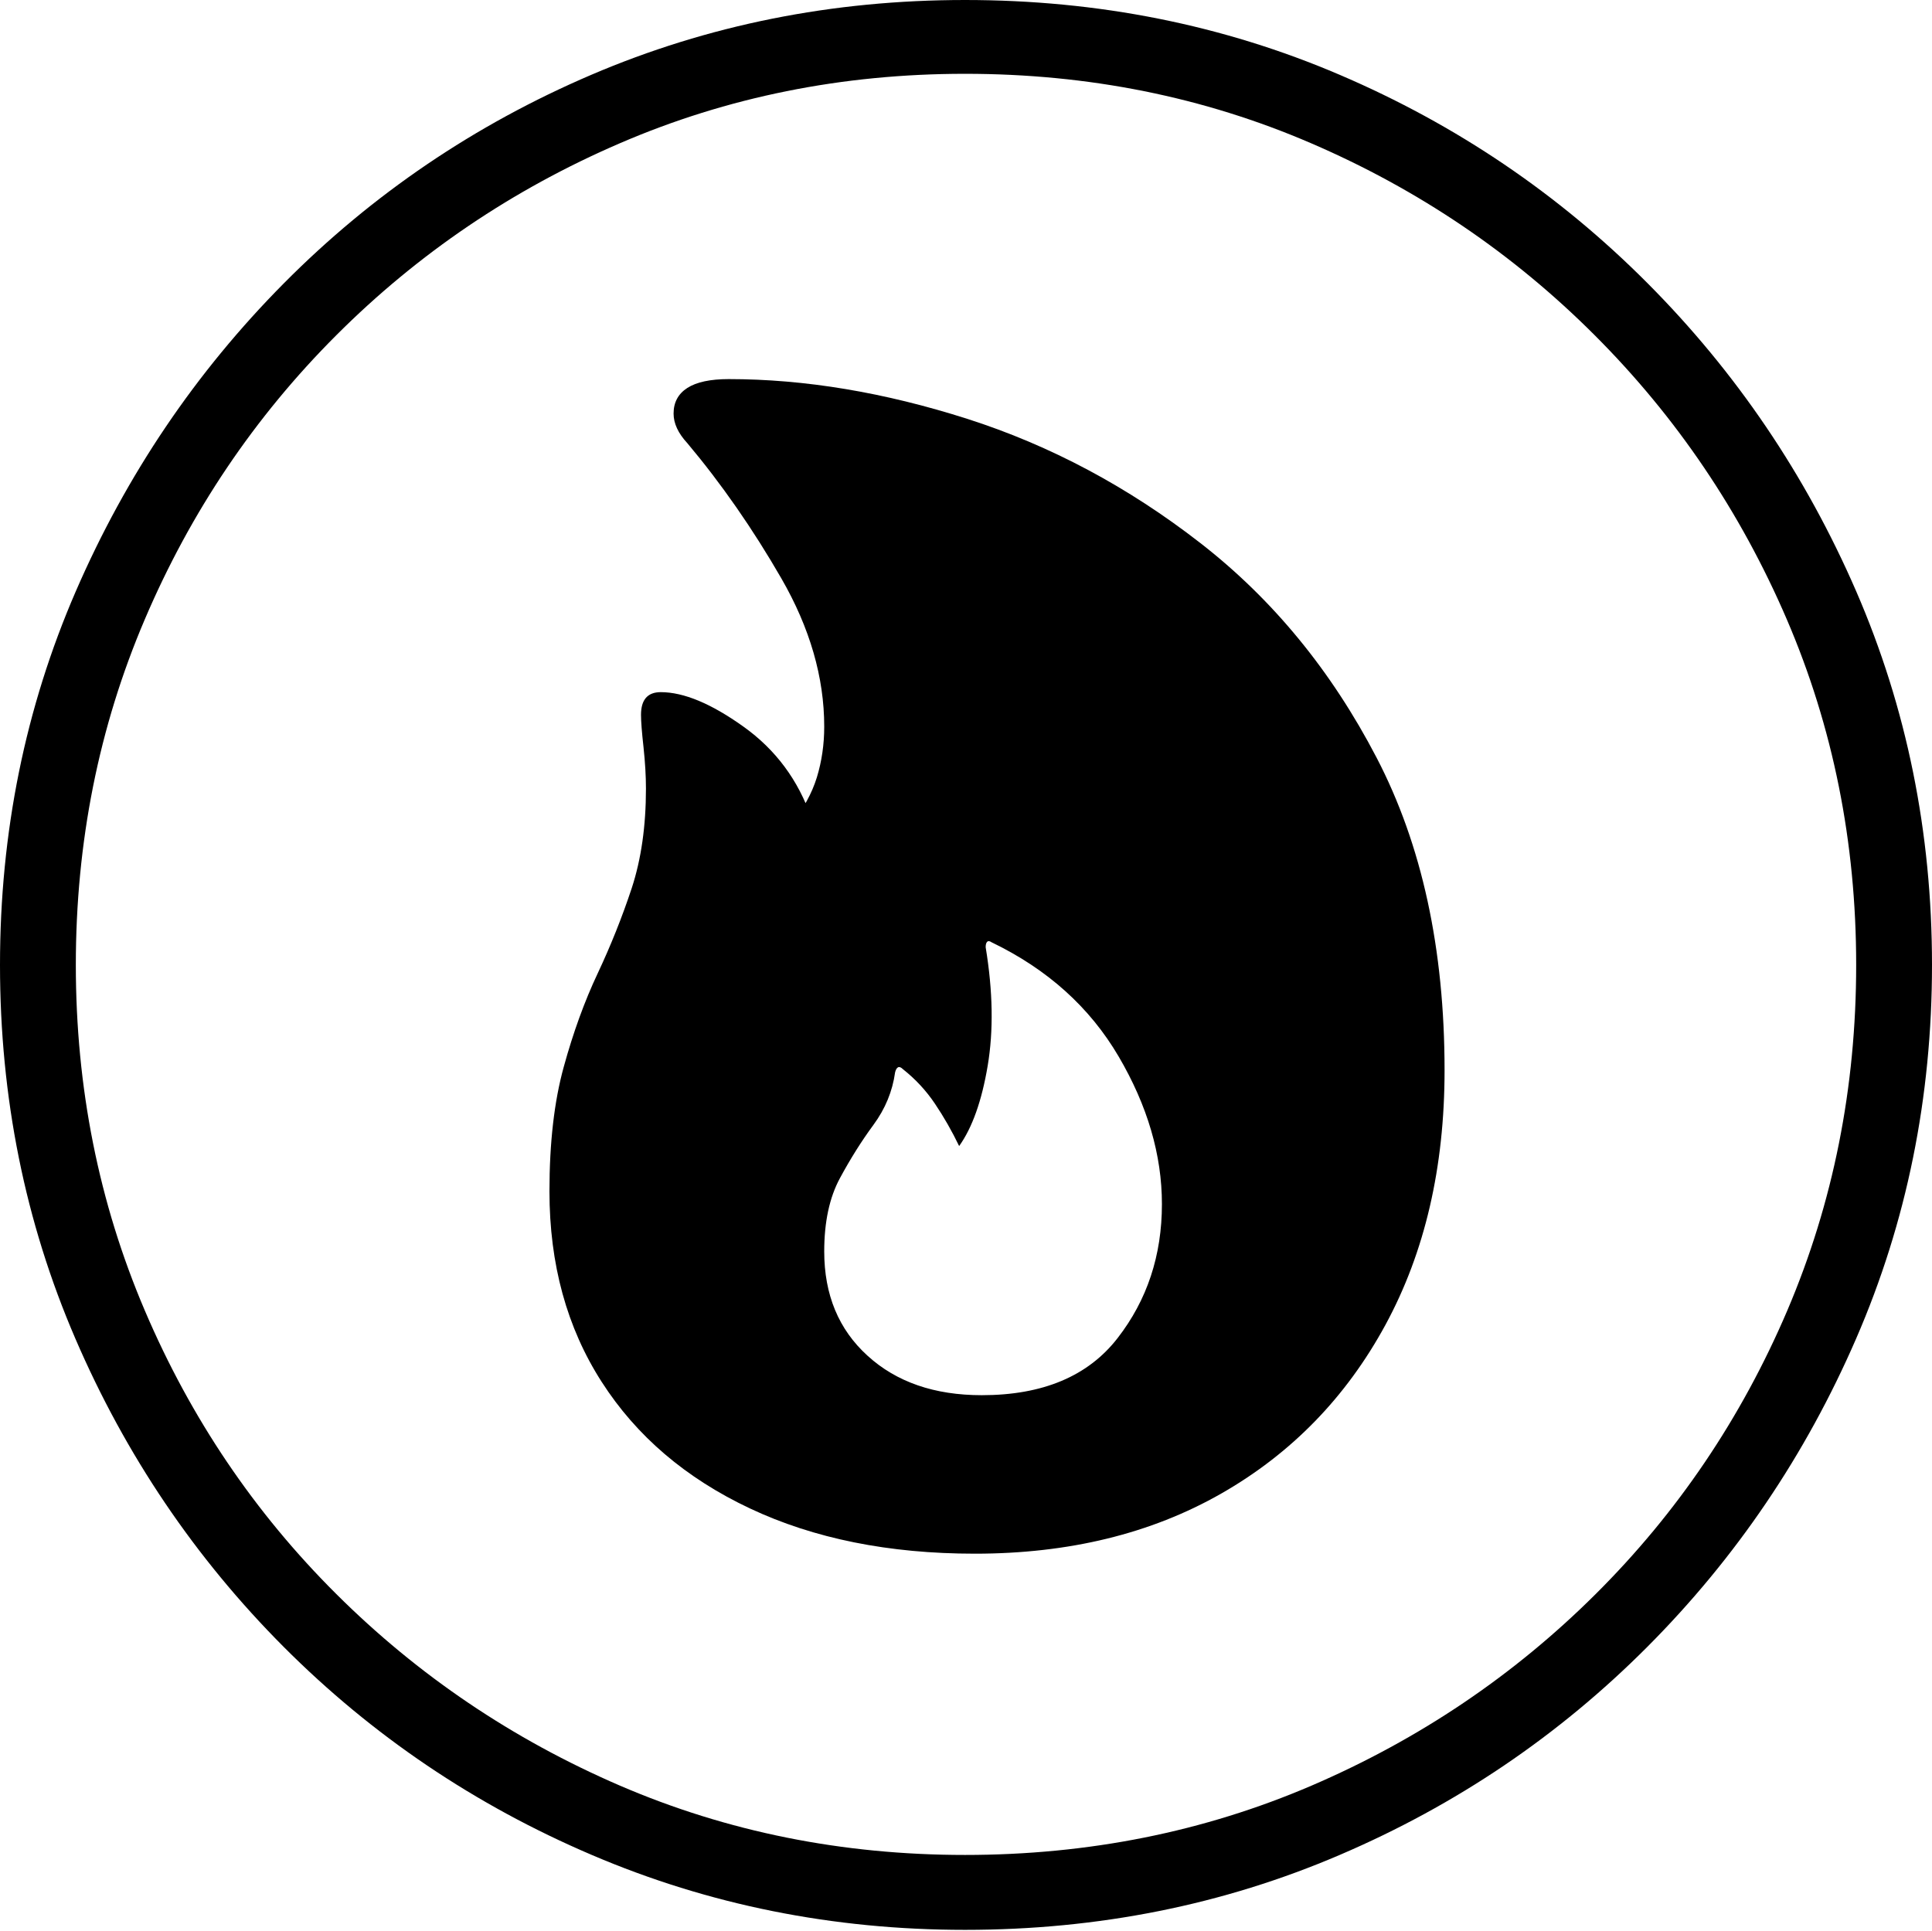 <?xml version="1.0" encoding="UTF-8"?>
<!--Generator: Apple Native CoreSVG 175-->
<!DOCTYPE svg
PUBLIC "-//W3C//DTD SVG 1.1//EN"
       "http://www.w3.org/Graphics/SVG/1.1/DTD/svg11.dtd">
<svg version="1.1" xmlns="http://www.w3.org/2000/svg" xmlns:xlink="http://www.w3.org/1999/xlink" width="19.16" height="19.15">
 <g>
  <rect height="19.15" opacity="0" width="19.16" x="0" y="0"/>
  <path d="M9.57 19.141Q11.553 19.141 13.286 18.398Q15.02 17.656 16.338 16.333Q17.656 15.01 18.408 13.276Q19.16 11.543 19.16 9.57Q19.16 7.598 18.408 5.864Q17.656 4.131 16.338 2.808Q15.02 1.484 13.286 0.742Q11.553 0 9.57 0Q7.598 0 5.864 0.742Q4.131 1.484 2.817 2.808Q1.504 4.131 0.752 5.864Q0 7.598 0 9.57Q0 11.543 0.747 13.276Q1.494 15.01 2.812 16.333Q4.131 17.656 5.869 18.398Q7.607 19.141 9.57 19.141ZM9.57 18.398Q7.744 18.398 6.147 17.71Q4.551 17.021 3.335 15.81Q2.119 14.6 1.436 12.998Q0.752 11.396 0.752 9.57Q0.752 7.744 1.436 6.143Q2.119 4.541 3.335 3.325Q4.551 2.109 6.147 1.421Q7.744 0.732 9.57 0.732Q11.406 0.732 13.003 1.421Q14.6 2.109 15.815 3.325Q17.031 4.541 17.72 6.143Q18.408 7.744 18.408 9.57Q18.408 11.396 17.725 12.998Q17.041 14.6 15.825 15.81Q14.609 17.021 13.008 17.71Q11.406 18.398 9.57 18.398ZM9.668 15.41Q11.065 15.41 12.109 14.815Q13.154 14.219 13.74 13.14Q14.326 12.06 14.326 10.615Q14.326 8.809 13.652 7.515Q12.979 6.221 11.904 5.386Q10.83 4.551 9.595 4.155Q8.359 3.76 7.227 3.76Q6.953 3.76 6.816 3.848Q6.68 3.936 6.68 4.102Q6.68 4.248 6.816 4.395Q7.324 5 7.749 5.737Q8.174 6.475 8.174 7.207Q8.174 7.471 8.101 7.71Q8.027 7.949 7.852 8.164L8.047 8.115Q7.852 7.549 7.373 7.207Q6.895 6.865 6.553 6.865Q6.357 6.865 6.357 7.09Q6.357 7.188 6.382 7.412Q6.406 7.637 6.406 7.822Q6.406 8.379 6.265 8.809Q6.123 9.238 5.928 9.653Q5.732 10.068 5.591 10.581Q5.449 11.094 5.449 11.816Q5.449 12.9 5.967 13.706Q6.484 14.512 7.437 14.961Q8.389 15.41 9.668 15.41ZM9.736 13.838Q9.033 13.838 8.604 13.447Q8.174 13.057 8.174 12.412Q8.174 11.973 8.33 11.685Q8.486 11.396 8.662 11.157Q8.838 10.918 8.877 10.635Q8.887 10.596 8.906 10.586Q8.926 10.576 8.955 10.605Q9.141 10.752 9.272 10.947Q9.404 11.143 9.512 11.367Q9.707 11.094 9.795 10.571Q9.883 10.049 9.775 9.395Q9.775 9.355 9.79 9.341Q9.805 9.326 9.834 9.346Q10.664 9.746 11.094 10.479Q11.523 11.211 11.523 11.943Q11.523 12.705 11.084 13.271Q10.645 13.838 9.736 13.838Z" fill="#000000"/>
 </g>
</svg>
